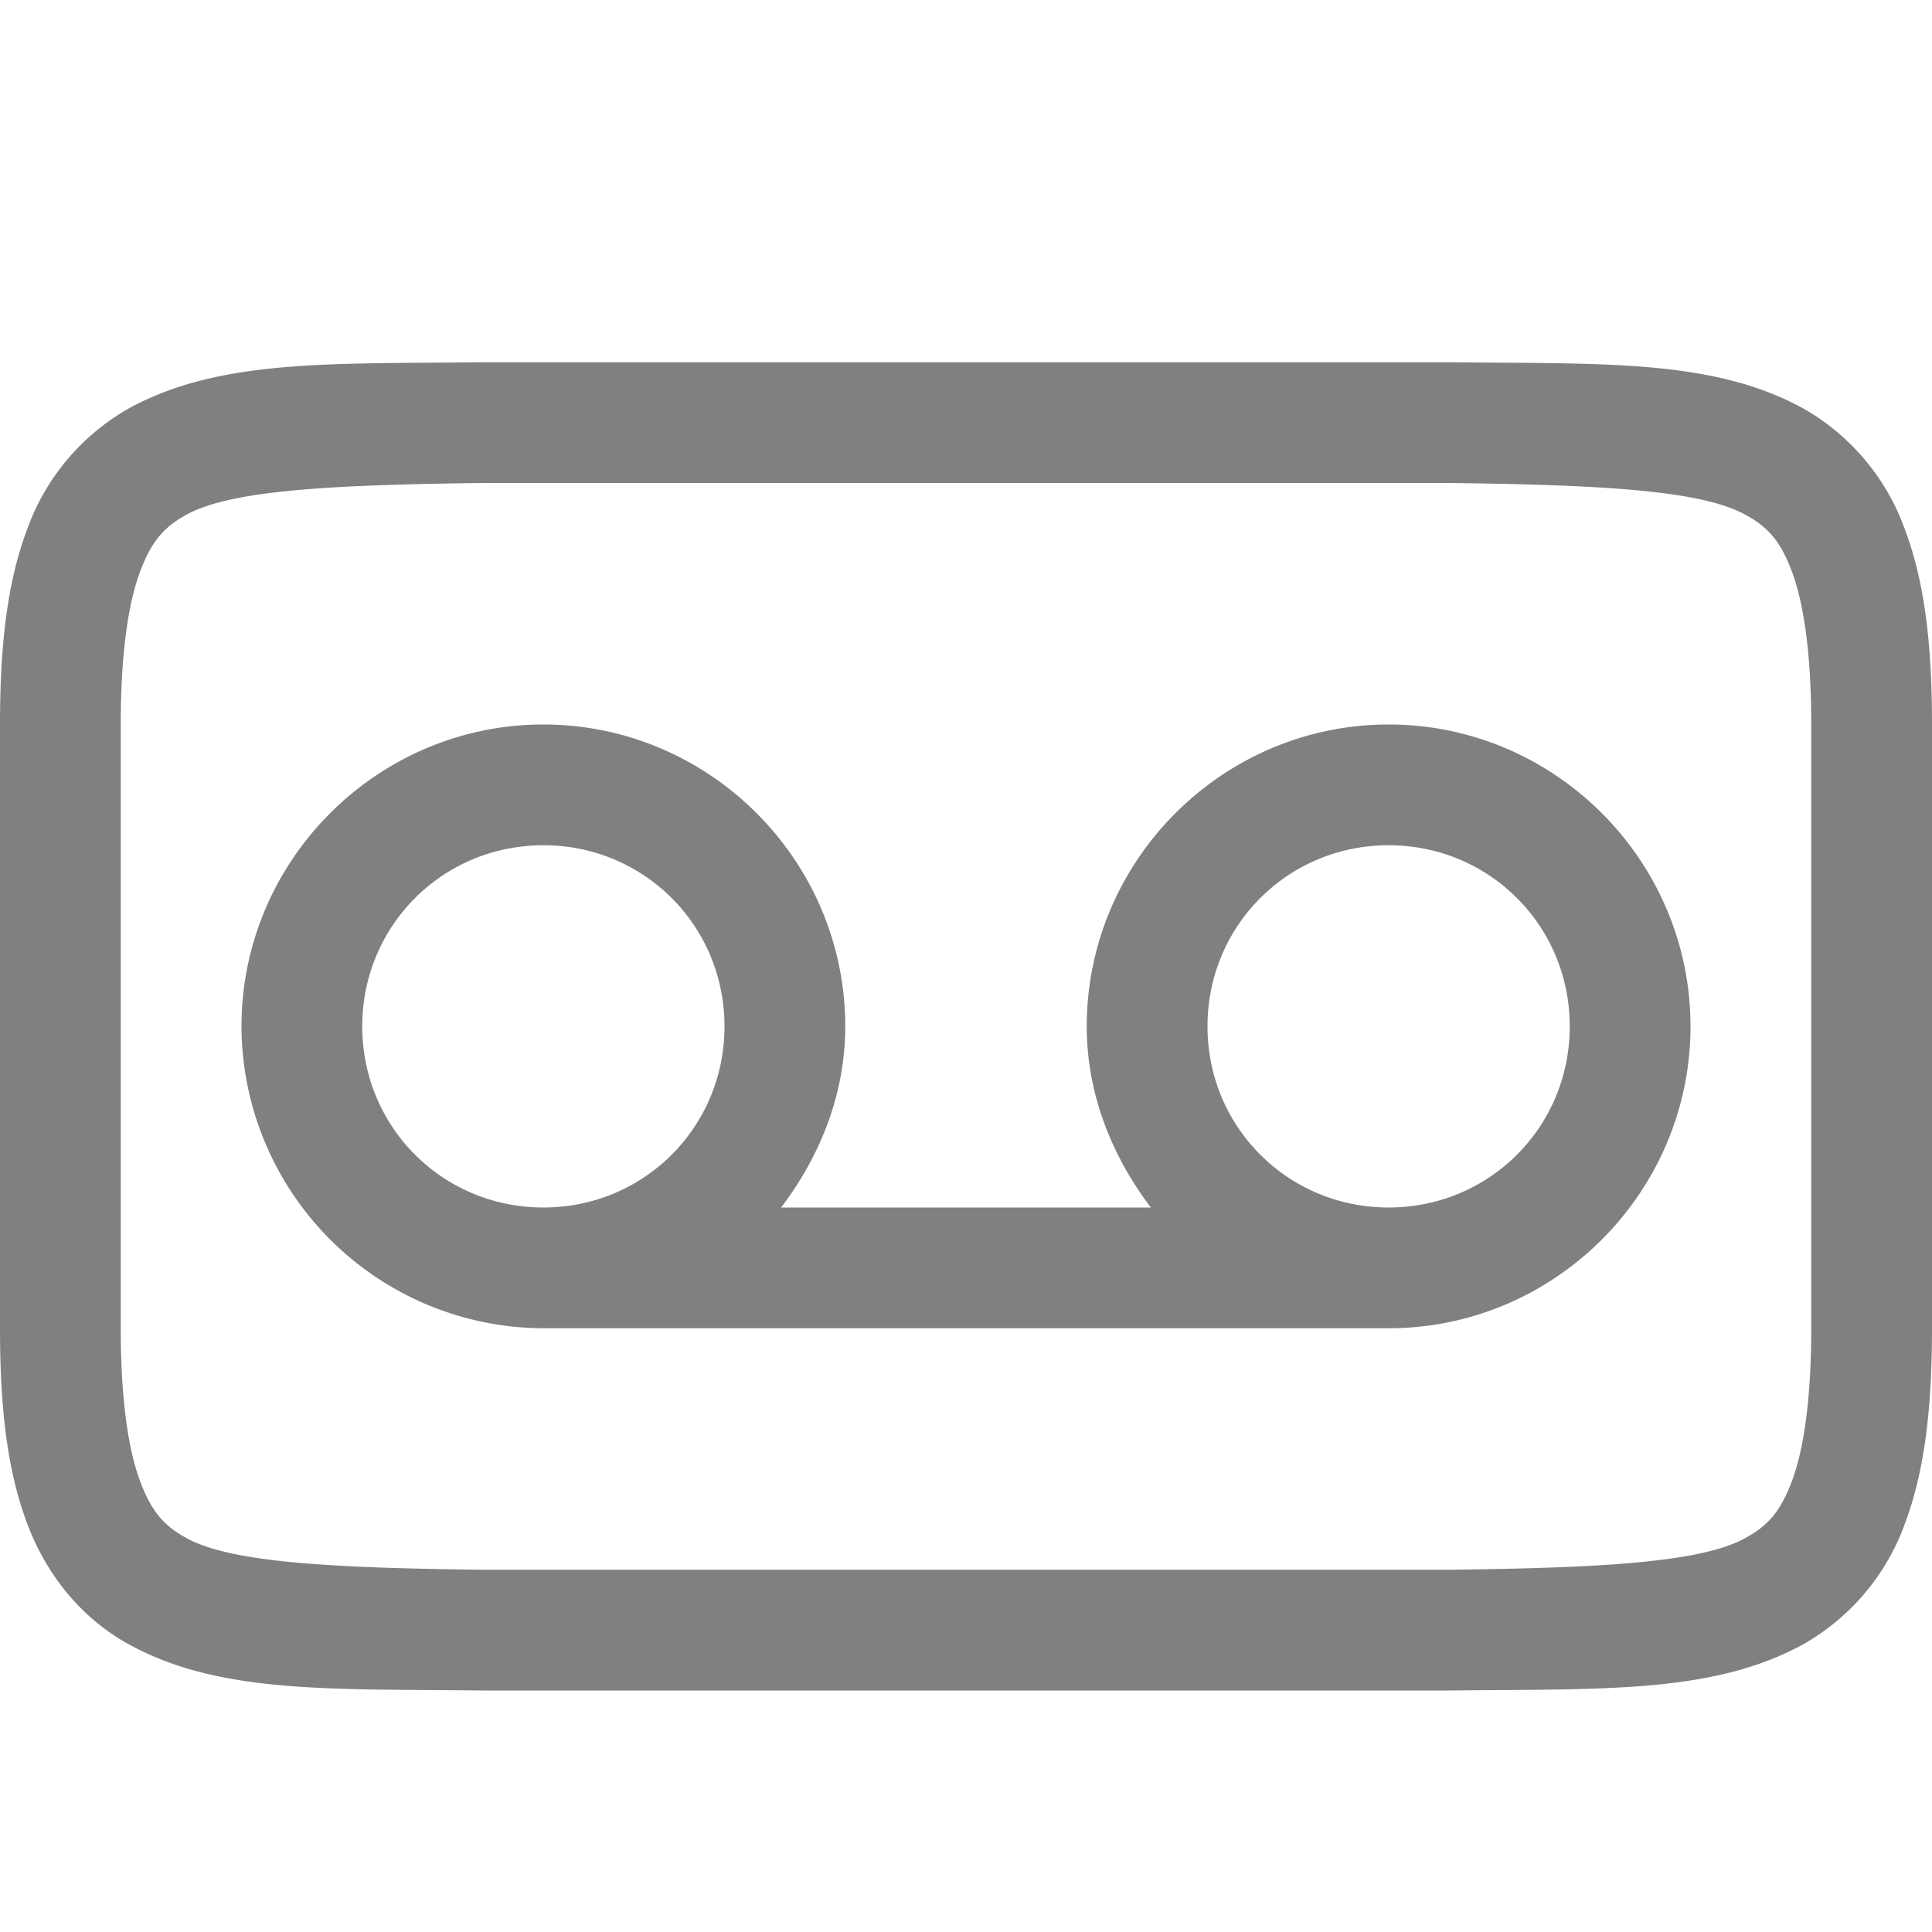 <svg height='16' width='16' xmlns='http://www.w3.org/2000/svg'>
    <g transform='translate(-492 -80)'>
        <path color='#000' d='M495.994 83c-1.258.015-2.179-.03-2.932.385a1.88 1.88 0 0 0-.837.998c-.165.438-.225.96-.225 1.617v5c0 .658.06 1.179.225 1.617.164.439.461.79.837.998.753.416 1.674.37 2.932.385H504.006c1.258-.015 2.179.03 2.932-.385a1.88 1.88 0 0 0 .838-.998c.164-.438.224-.96.224-1.617v-5c0-.658-.06-1.179-.225-1.617a1.88 1.88 0 0 0-.837-.998c-.753-.416-1.674-.37-2.932-.385h-8.008zm.006 1h8c1.259.015 2.087.06 2.453.262.184.1.29.212.387.472.097.26.16.674.16 1.266v5c0 .592-.063 1.006-.16 1.266-.098.26-.203.371-.387.472-.366.202-1.194.247-2.453.262h-8c-1.259-.015-2.09-.06-2.455-.262-.183-.1-.287-.212-.385-.472-.097-.26-.16-.674-.16-1.266v-5c0-.592.063-1.006.16-1.266.098-.26.202-.371.385-.472.366-.202 1.196-.247 2.455-.262z' fill='gray' font-family='sans-serif' font-weight='400' overflow='visible' style='line-height:normal;font-variant-ligatures:normal;font-variant-position:normal;font-variant-caps:normal;font-variant-numeric:normal;font-variant-alternates:normal;font-feature-settings:normal;text-indent:0;text-align:start;text-decoration-line:none;text-decoration-style:solid;text-decoration-color:#000;text-transform:none;text-orientation:mixed;shape-padding:0;isolation:auto;mix-blend-mode:normal;marker:none' white-space='normal'/>
        
        <path d='M496.5 86c1.375 0 2.5 1.125 2.5 2.5 0 .565-.212 1.08-.531 1.5h3.062c-.319-.42-.531-.935-.531-1.5 0-1.375 1.125-2.5 2.5-2.5s2.5 1.125 2.5 2.5-1.125 2.5-2.5 2.5h-7a2.508 2.508 0 0 1-2.5-2.5c0-1.375 1.125-2.5 2.5-2.5zm0 1c-.834 0-1.5.666-1.5 1.5s.666 1.5 1.5 1.5 1.5-.666 1.5-1.5-.666-1.5-1.5-1.5zm7 0c-.834 0-1.5.666-1.5 1.5s.666 1.5 1.5 1.5 1.5-.666 1.5-1.5-.666-1.5-1.5-1.5z' fill='gray'/>
    </g>
</svg>

